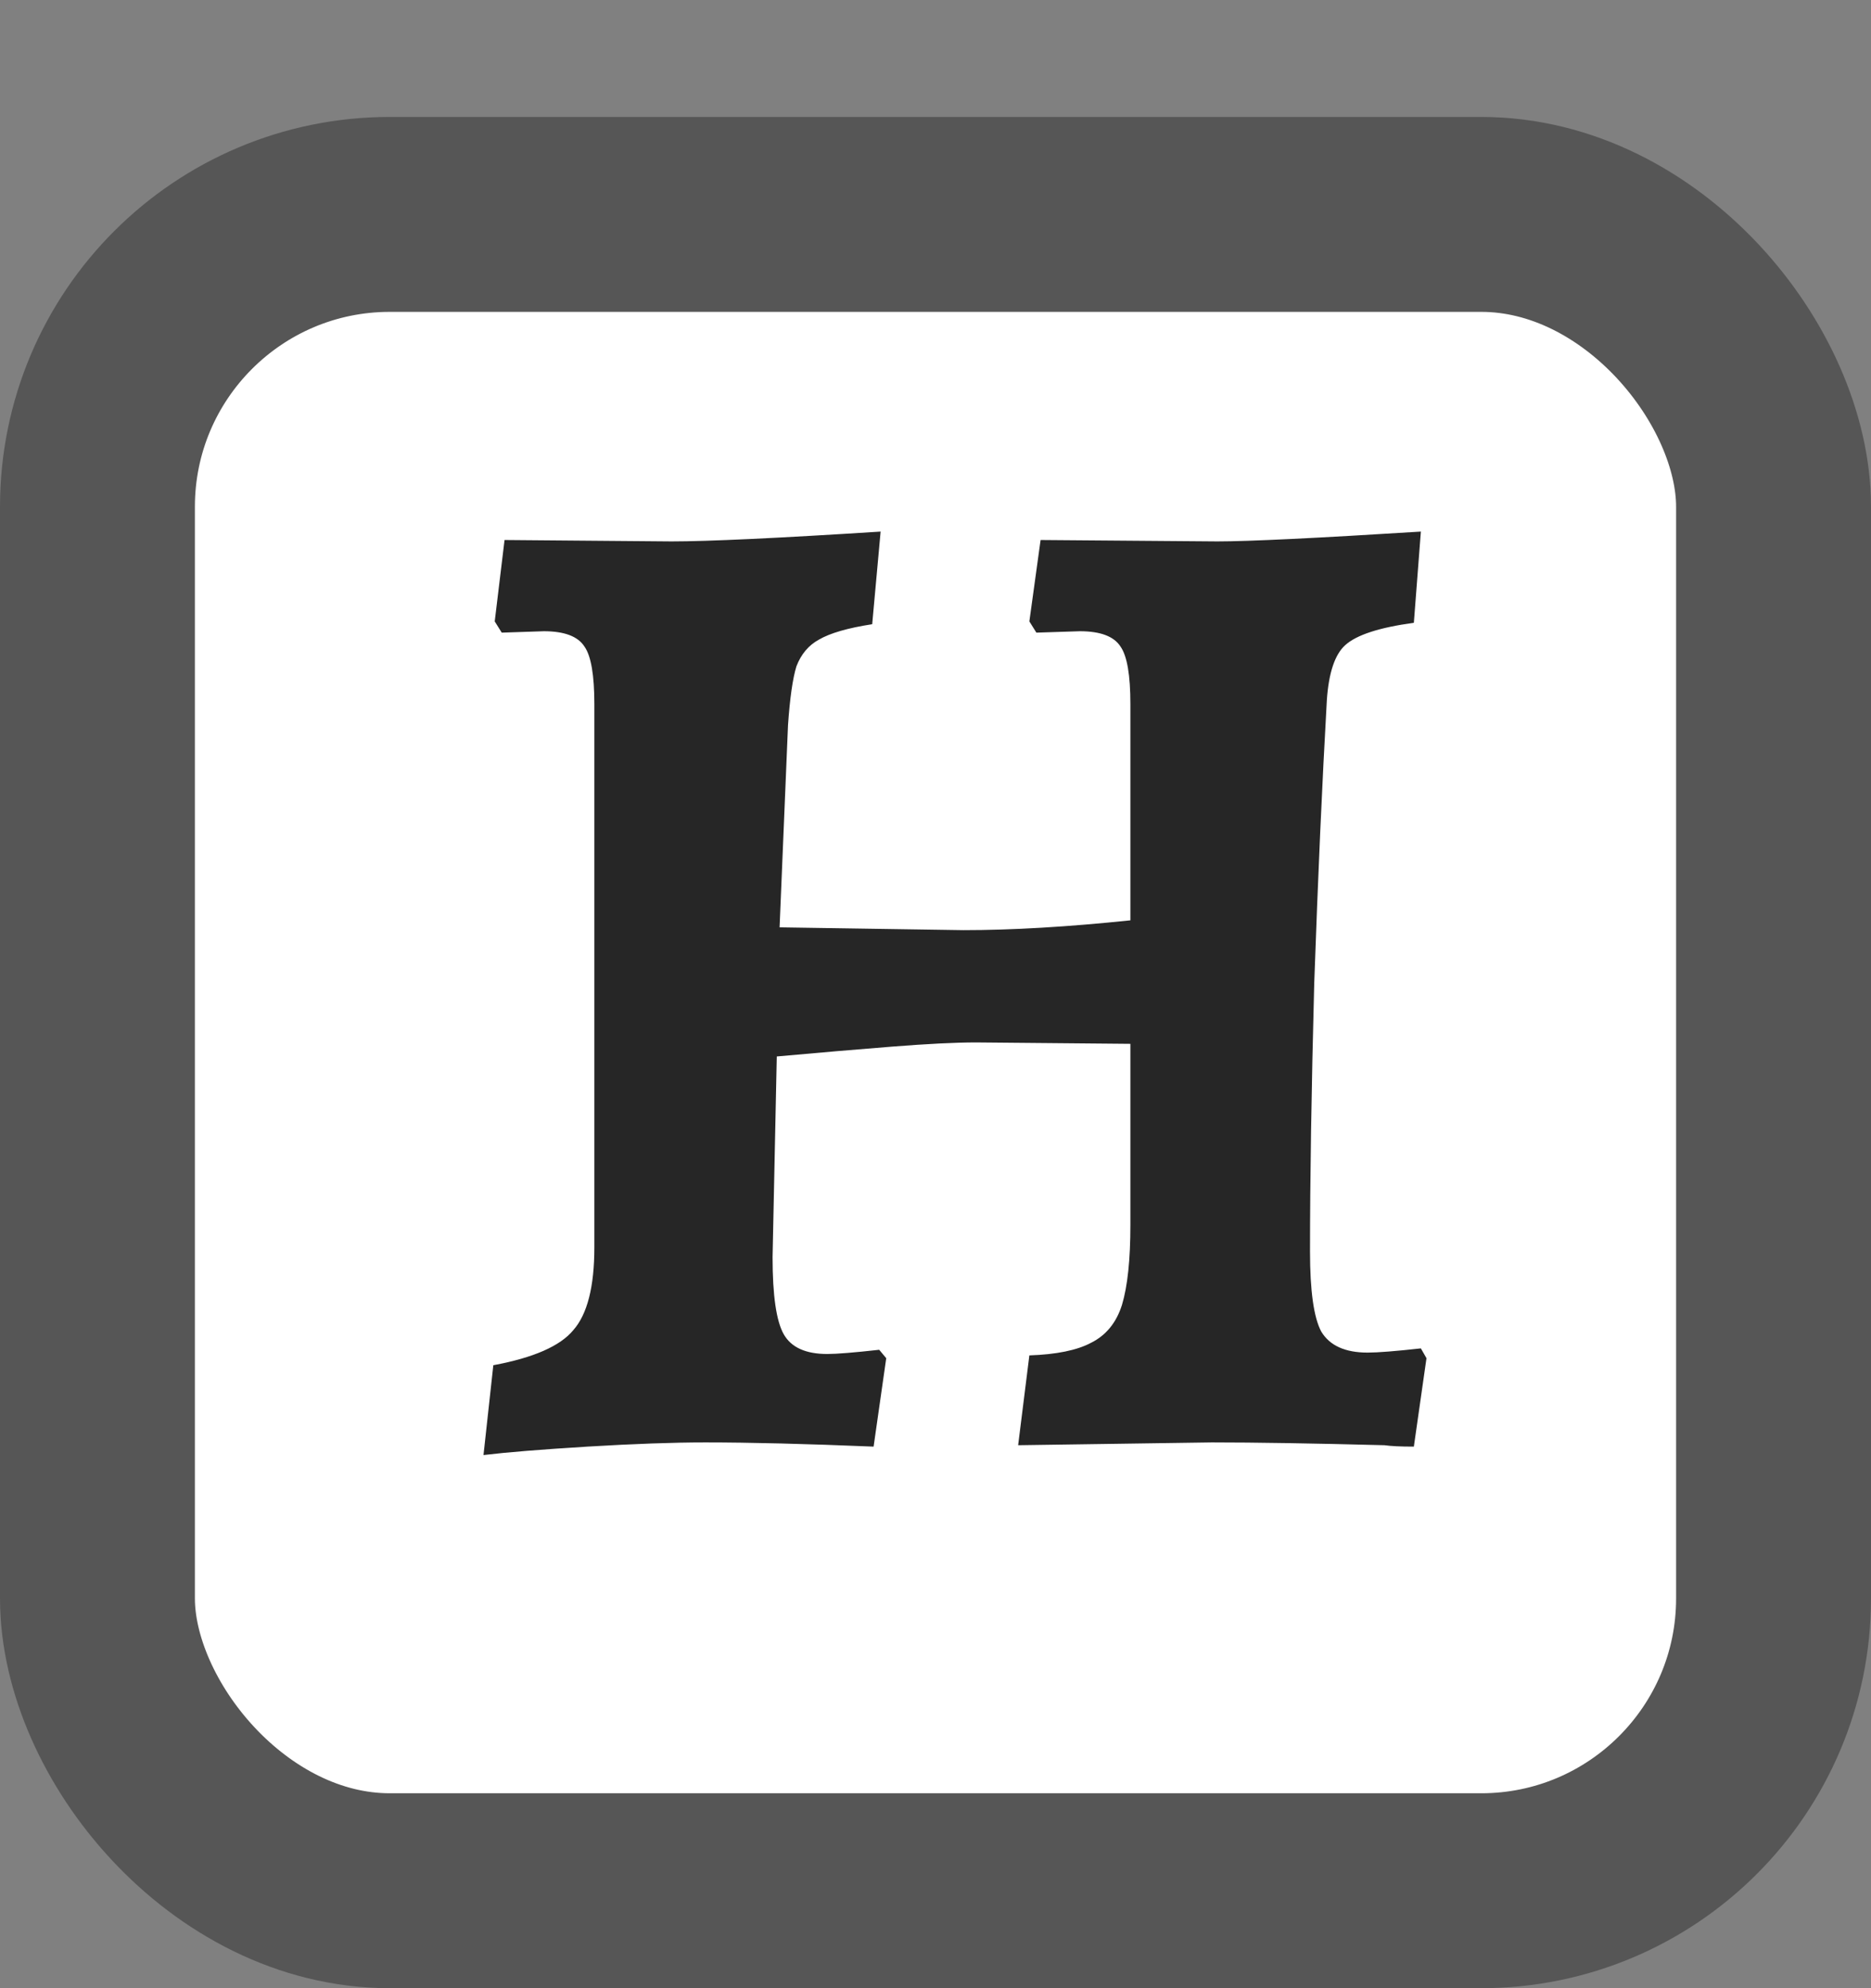 <svg width="48" height="51" viewBox="0 0 48 51" fill="none" xmlns="http://www.w3.org/2000/svg">
<rect x="0" y="0" width="48" height="51" fill="#808080" stroke="none"/>
<rect x="2.5" y="5.5" width="43" height="43" rx="7.5" fill="white" stroke="#565656" stroke-width="5"/>
<path d="M12.656 35.02C13.688 34.828 14.372 34.528 14.708 34.12C15.068 33.712 15.248 33.004 15.248 31.996V18.064C15.248 17.32 15.164 16.828 14.996 16.588C14.828 16.324 14.48 16.192 13.952 16.192L12.872 16.228L12.692 15.94L12.944 13.852L17.228 13.888C18.164 13.888 19.952 13.804 22.592 13.636L22.376 16.012C21.752 16.108 21.296 16.24 21.008 16.408C20.744 16.552 20.552 16.78 20.432 17.092C20.336 17.404 20.264 17.908 20.216 18.604L20 23.788L24.716 23.86C25.964 23.86 27.392 23.776 29 23.608V18.064C29 17.32 28.916 16.828 28.748 16.588C28.58 16.324 28.232 16.192 27.704 16.192L26.588 16.228L26.408 15.94L26.696 13.852L31.232 13.888C32.024 13.888 33.764 13.804 36.452 13.636L36.272 15.976C35.384 16.096 34.796 16.288 34.508 16.552C34.244 16.792 34.088 17.26 34.04 17.956C33.92 20.068 33.812 22.492 33.716 25.228C33.644 27.964 33.608 30.256 33.608 32.104C33.608 33.112 33.704 33.796 33.896 34.156C34.112 34.516 34.508 34.696 35.084 34.696C35.348 34.696 35.804 34.66 36.452 34.588L36.596 34.84L36.272 37.108C35.936 37.108 35.684 37.096 35.516 37.072C33.692 37.024 32.216 37 31.088 37L26.12 37.072L26.408 34.768C27.104 34.744 27.632 34.636 27.992 34.444C28.376 34.252 28.64 33.928 28.784 33.472C28.928 32.992 29 32.308 29 31.42V26.776L25.04 26.74C24.512 26.74 23.792 26.776 22.88 26.848C21.968 26.92 20.984 27.004 19.928 27.1L19.82 32.248C19.82 33.232 19.916 33.892 20.108 34.228C20.3 34.564 20.672 34.732 21.224 34.732C21.464 34.732 21.908 34.696 22.556 34.624L22.736 34.84L22.412 37.108C20.684 37.036 19.244 37 18.092 37C17.276 37 16.268 37.036 15.068 37.108C13.892 37.18 13.004 37.252 12.404 37.324L12.656 35.02Z" fill="#262626"/>
</svg>
